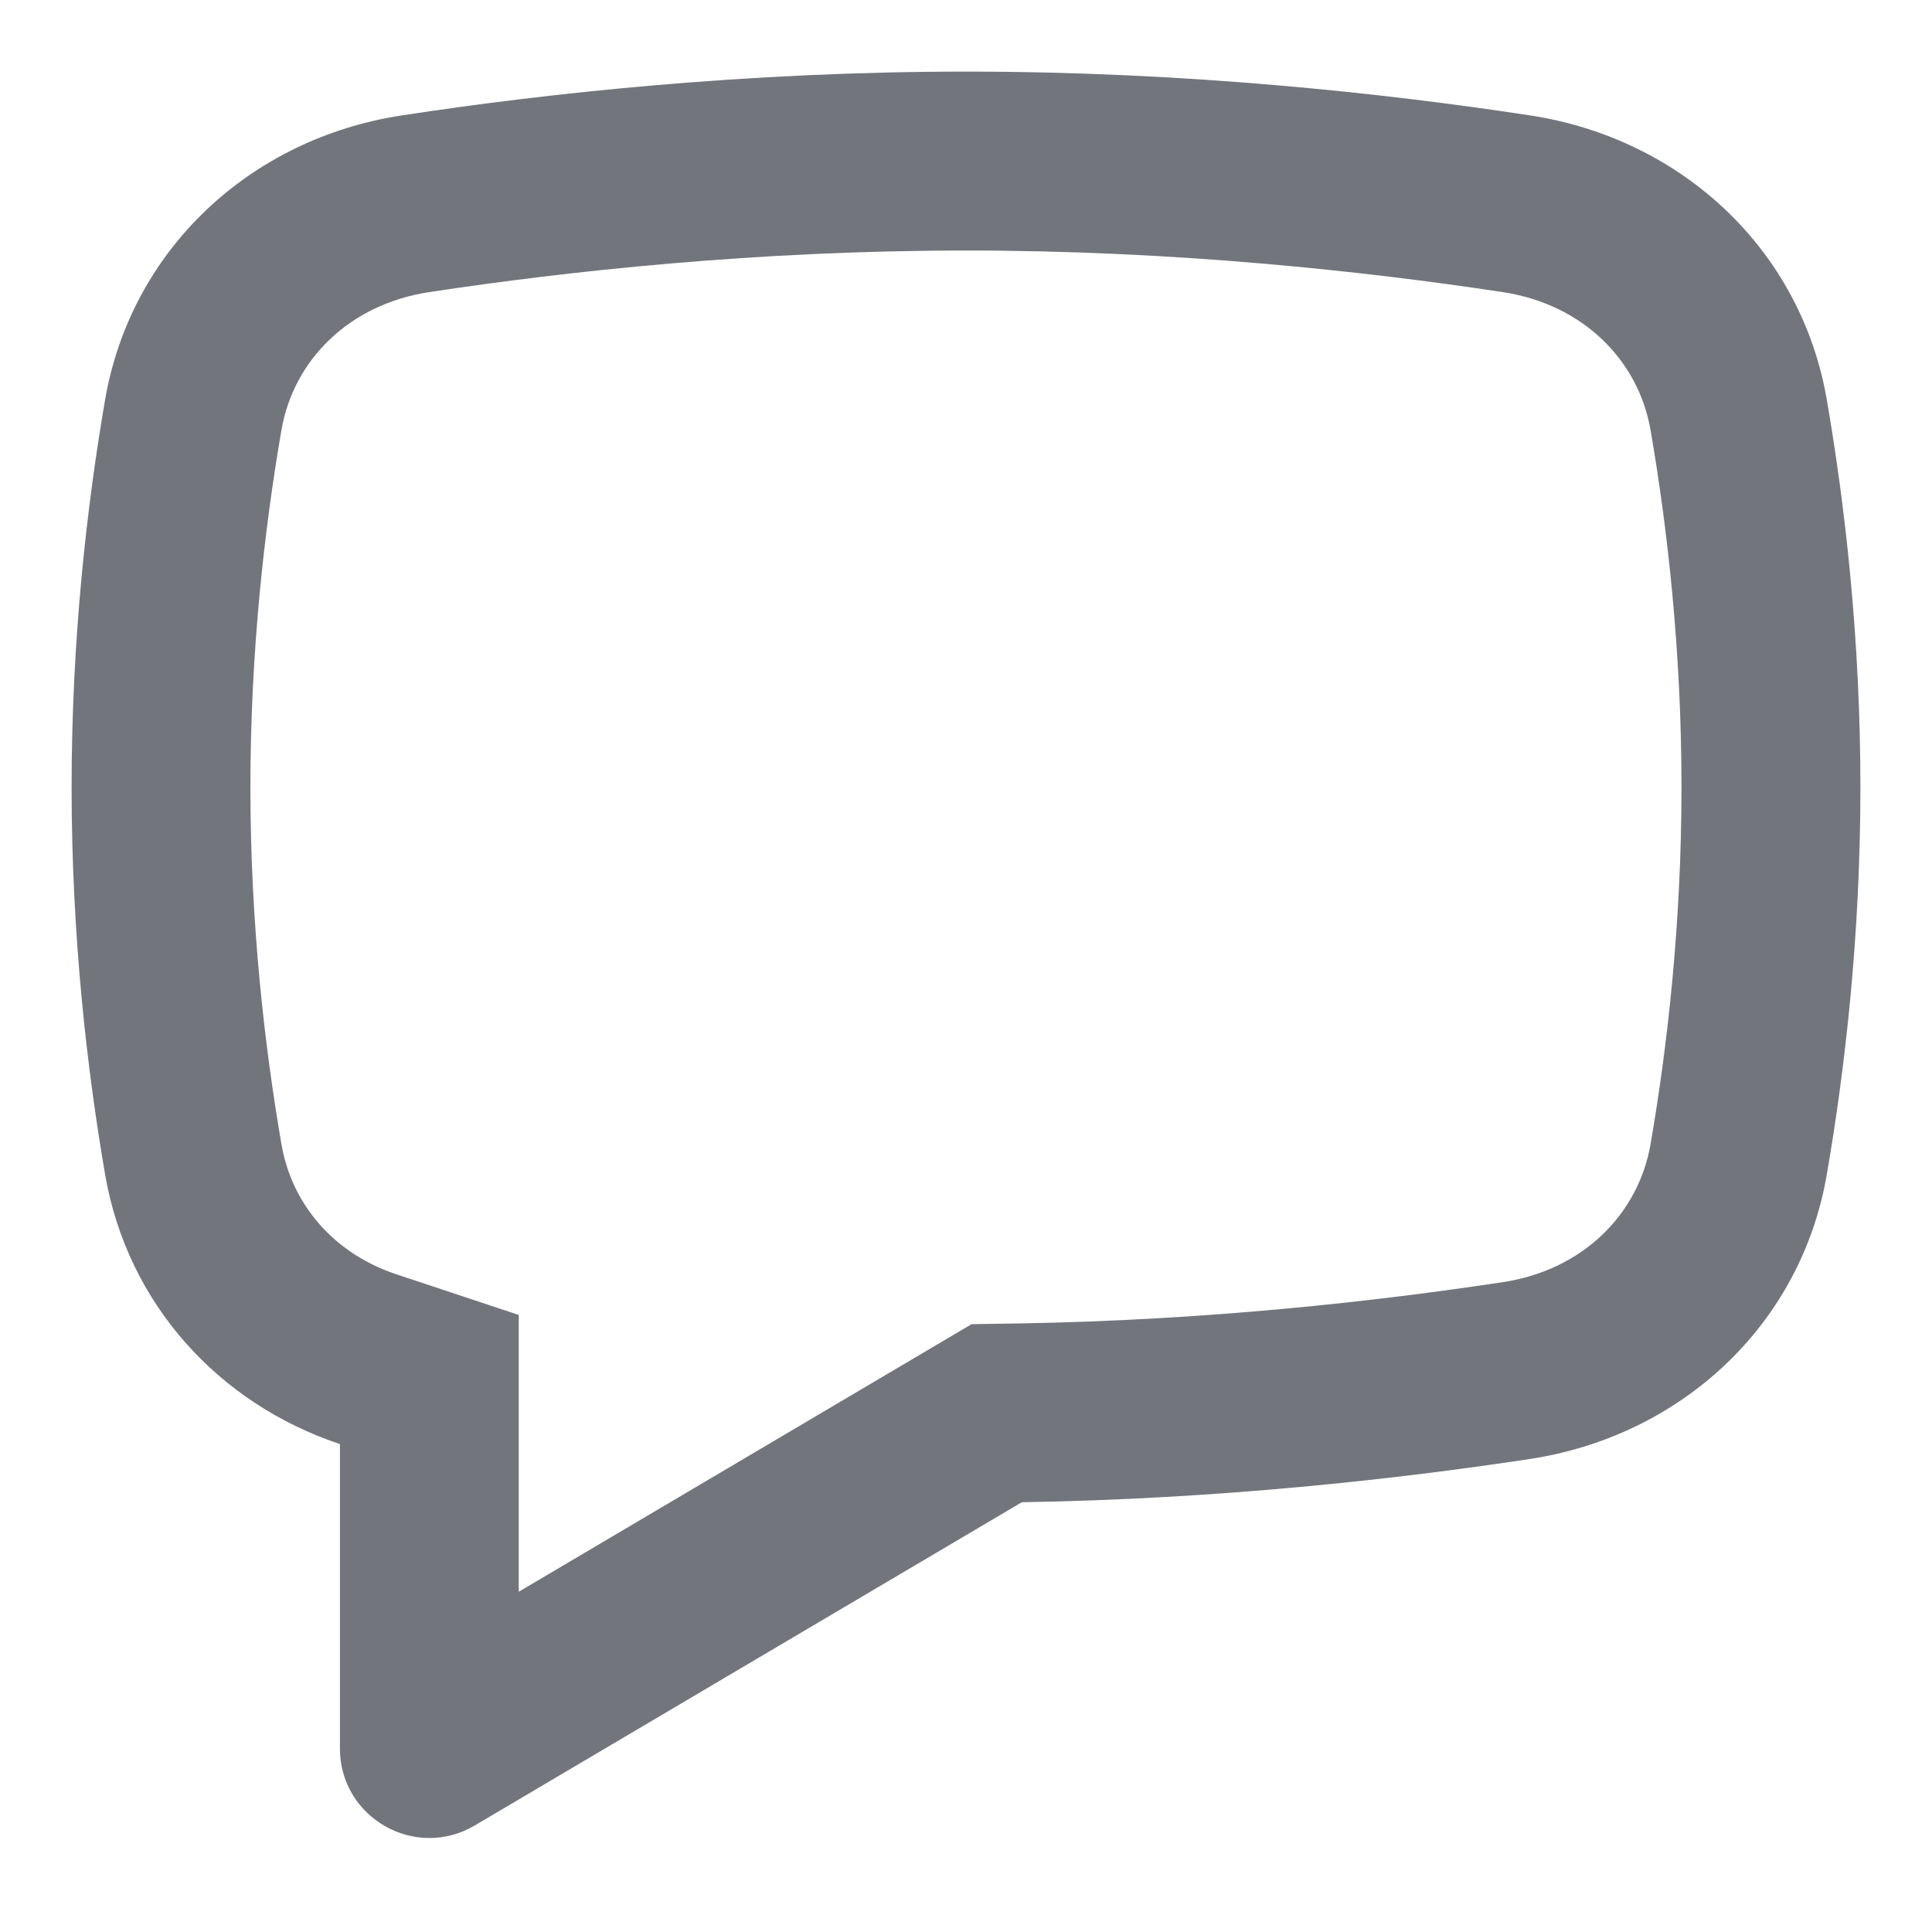 <svg width="18" height="18" viewBox="0 0 18 18" fill="none" xmlns="http://www.w3.org/2000/svg">
<path fill-rule="evenodd" clip-rule="evenodd" d="M4.833 12.251V14.83L9.052 12.337L9.493 12.33C11.246 12.301 12.824 12.124 14.004 11.945C14.748 11.832 15.265 11.312 15.378 10.659C15.534 9.754 15.666 8.608 15.666 7.334C15.666 6.06 15.534 4.913 15.378 4.008C15.265 3.355 14.748 2.836 14.004 2.722C12.713 2.526 10.948 2.334 9 2.334C7.051 2.334 5.287 2.526 3.996 2.722C3.252 2.836 2.734 3.355 2.622 4.008C2.466 4.913 2.333 6.06 2.333 7.334C2.333 8.608 2.466 9.754 2.622 10.659C2.719 11.226 3.115 11.68 3.692 11.872L4.833 12.251ZM0.979 3.725C1.221 2.321 2.337 1.289 3.745 1.075C5.095 0.869 6.946 0.667 9 0.667C11.053 0.667 12.905 0.869 14.254 1.075C15.663 1.289 16.779 2.321 17.02 3.725C17.189 4.703 17.333 5.946 17.333 7.334C17.333 8.721 17.189 9.964 17.02 10.942C16.779 12.346 15.663 13.378 14.254 13.593C13.02 13.78 11.365 13.966 9.52 13.996L4.424 17.007C3.868 17.336 3.167 16.935 3.167 16.29V13.454C2.039 13.079 1.187 12.148 0.979 10.942C0.811 9.964 0.667 8.721 0.667 7.334C0.667 5.946 0.811 4.703 0.979 3.725Z" fill="#72767C"/>
</svg>

